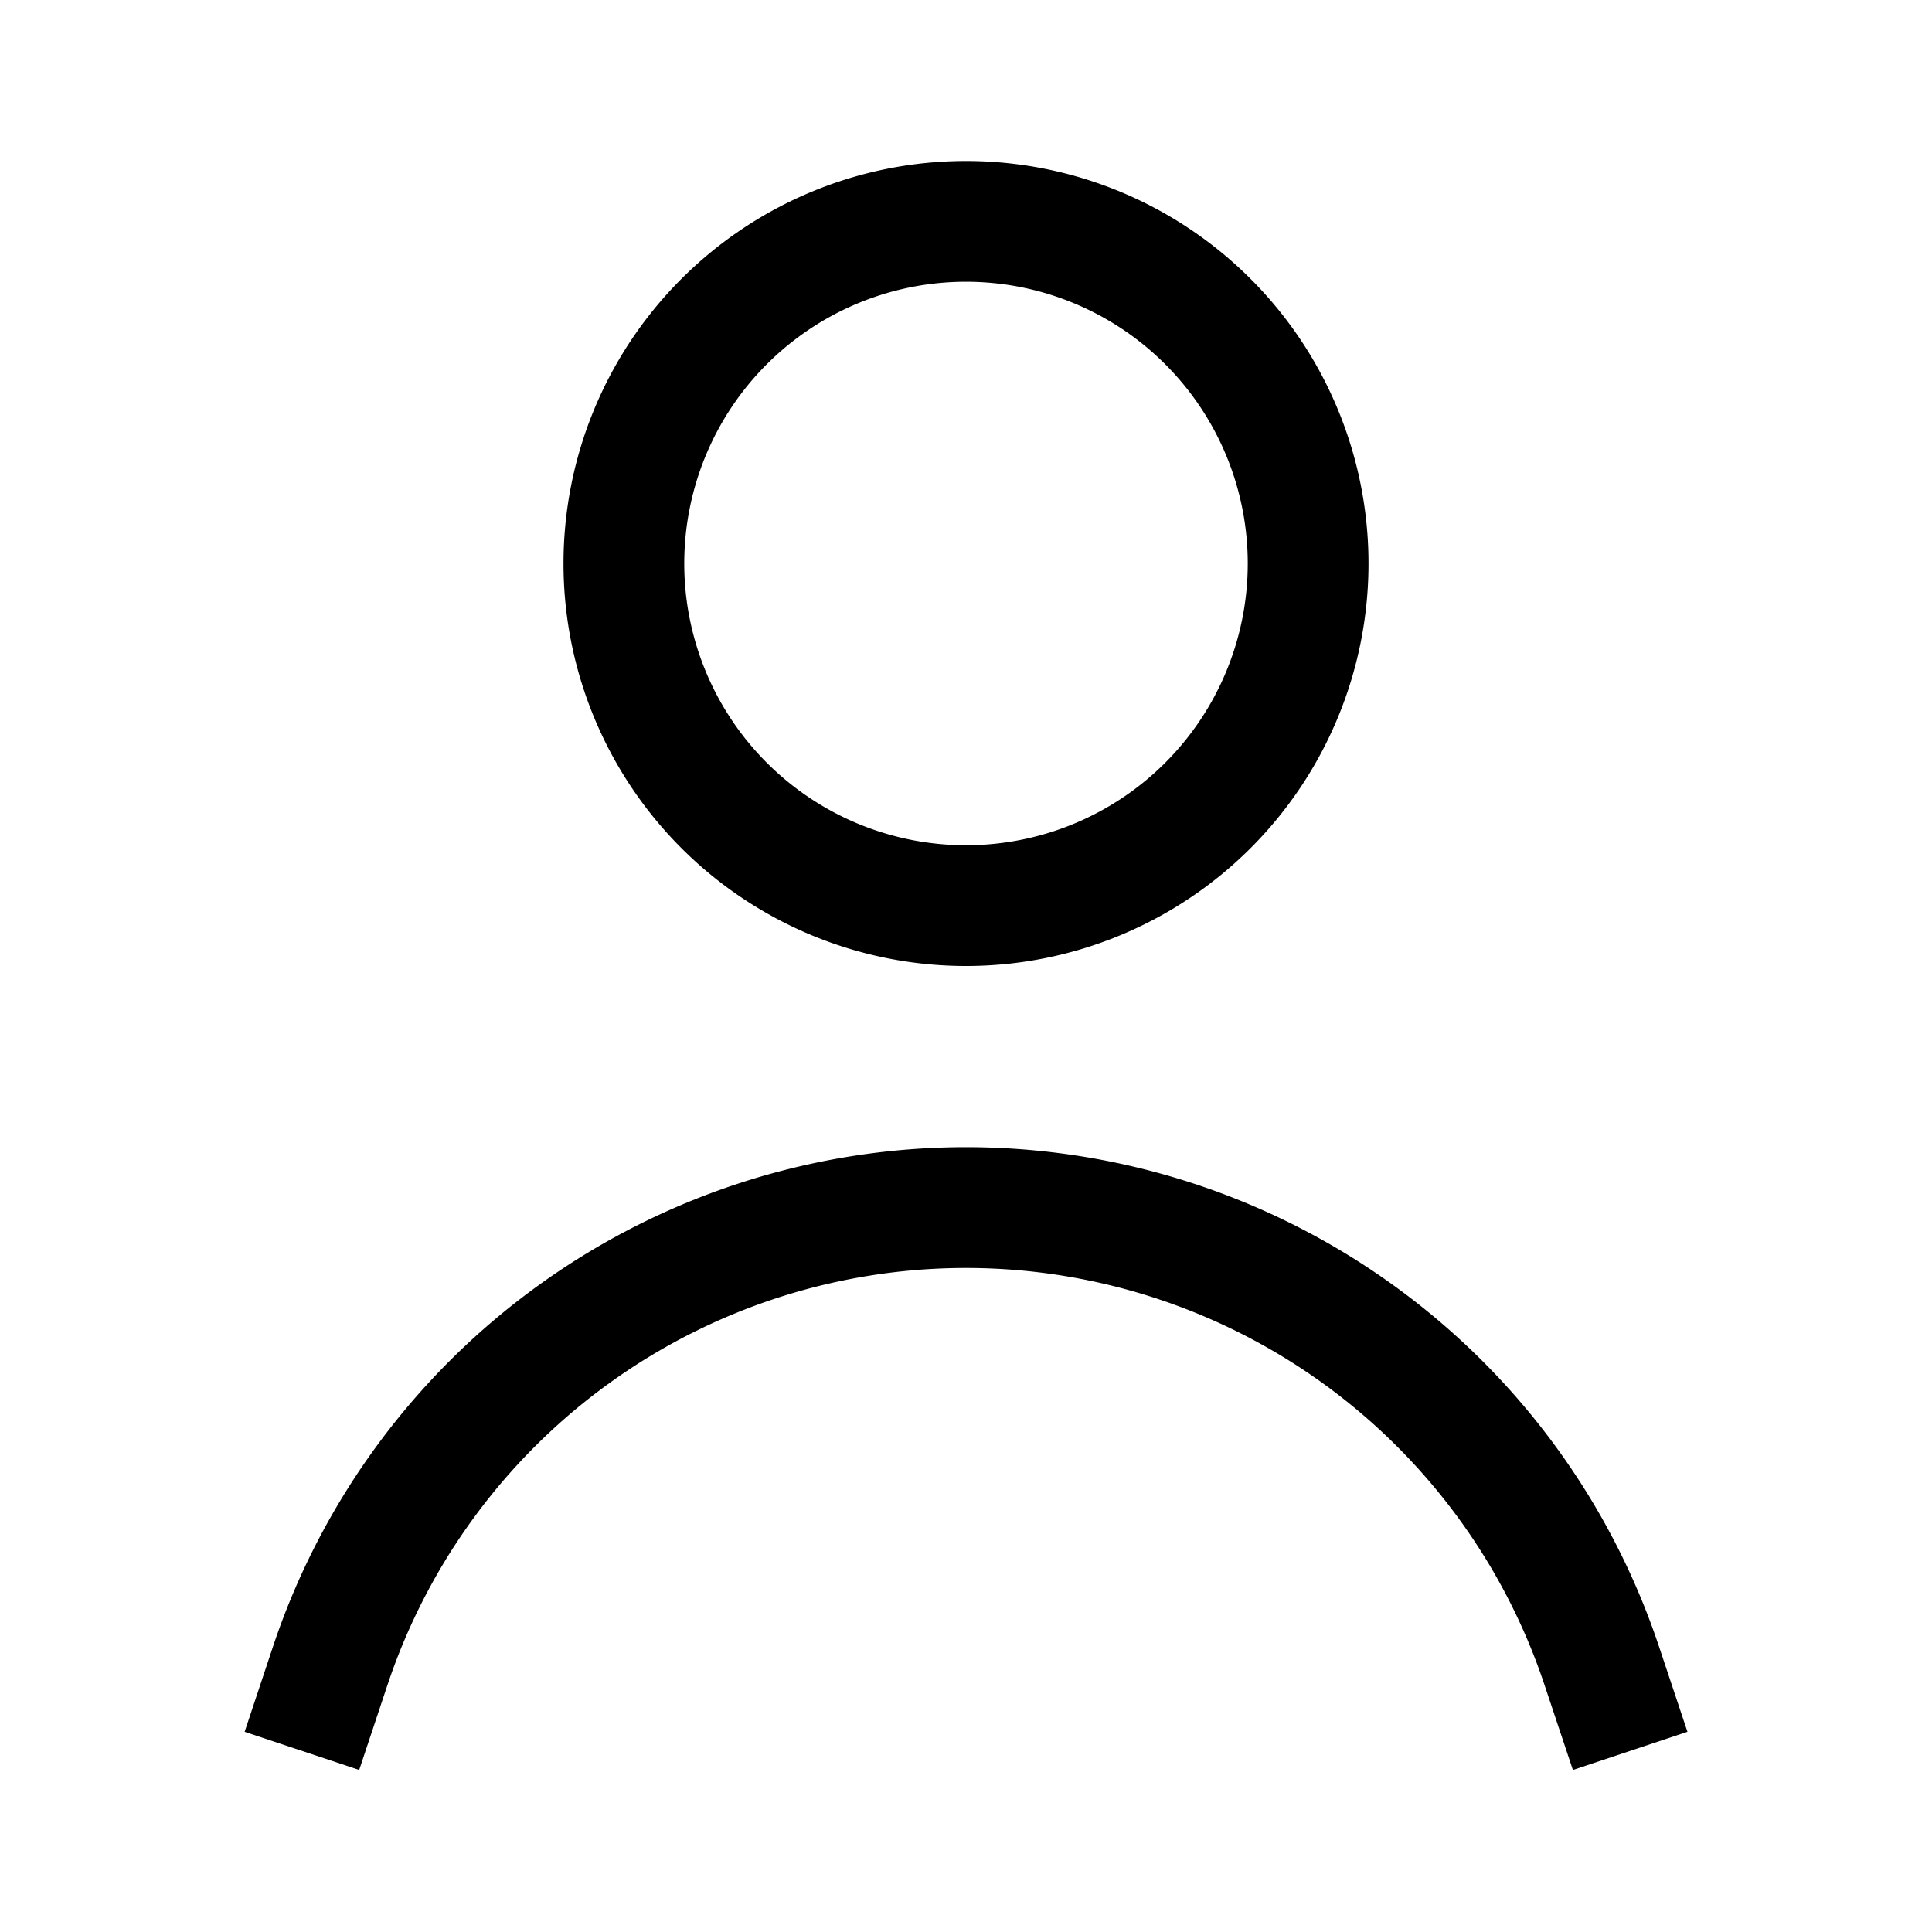 <svg xmlns="http://www.w3.org/2000/svg" viewBox="0 0 24 24" fill="currentColor">
  <path fill-rule="evenodd" clip-rule="evenodd" d="M15.5 7a3.5 3.5 0 1 1-7 0 3.5 3.5 0 0 1 7 0ZM17 7A5 5 0 1 1 7 7a5 5 0 0 1 10 0ZM4.814 20.93a7.575 7.575 0 0 1 14.372 0l.353 1.057 1.423-.474-.353-1.058a9.075 9.075 0 0 0-17.218 0l-.352 1.058 1.423.474.352-1.058Z"/>
</svg>
